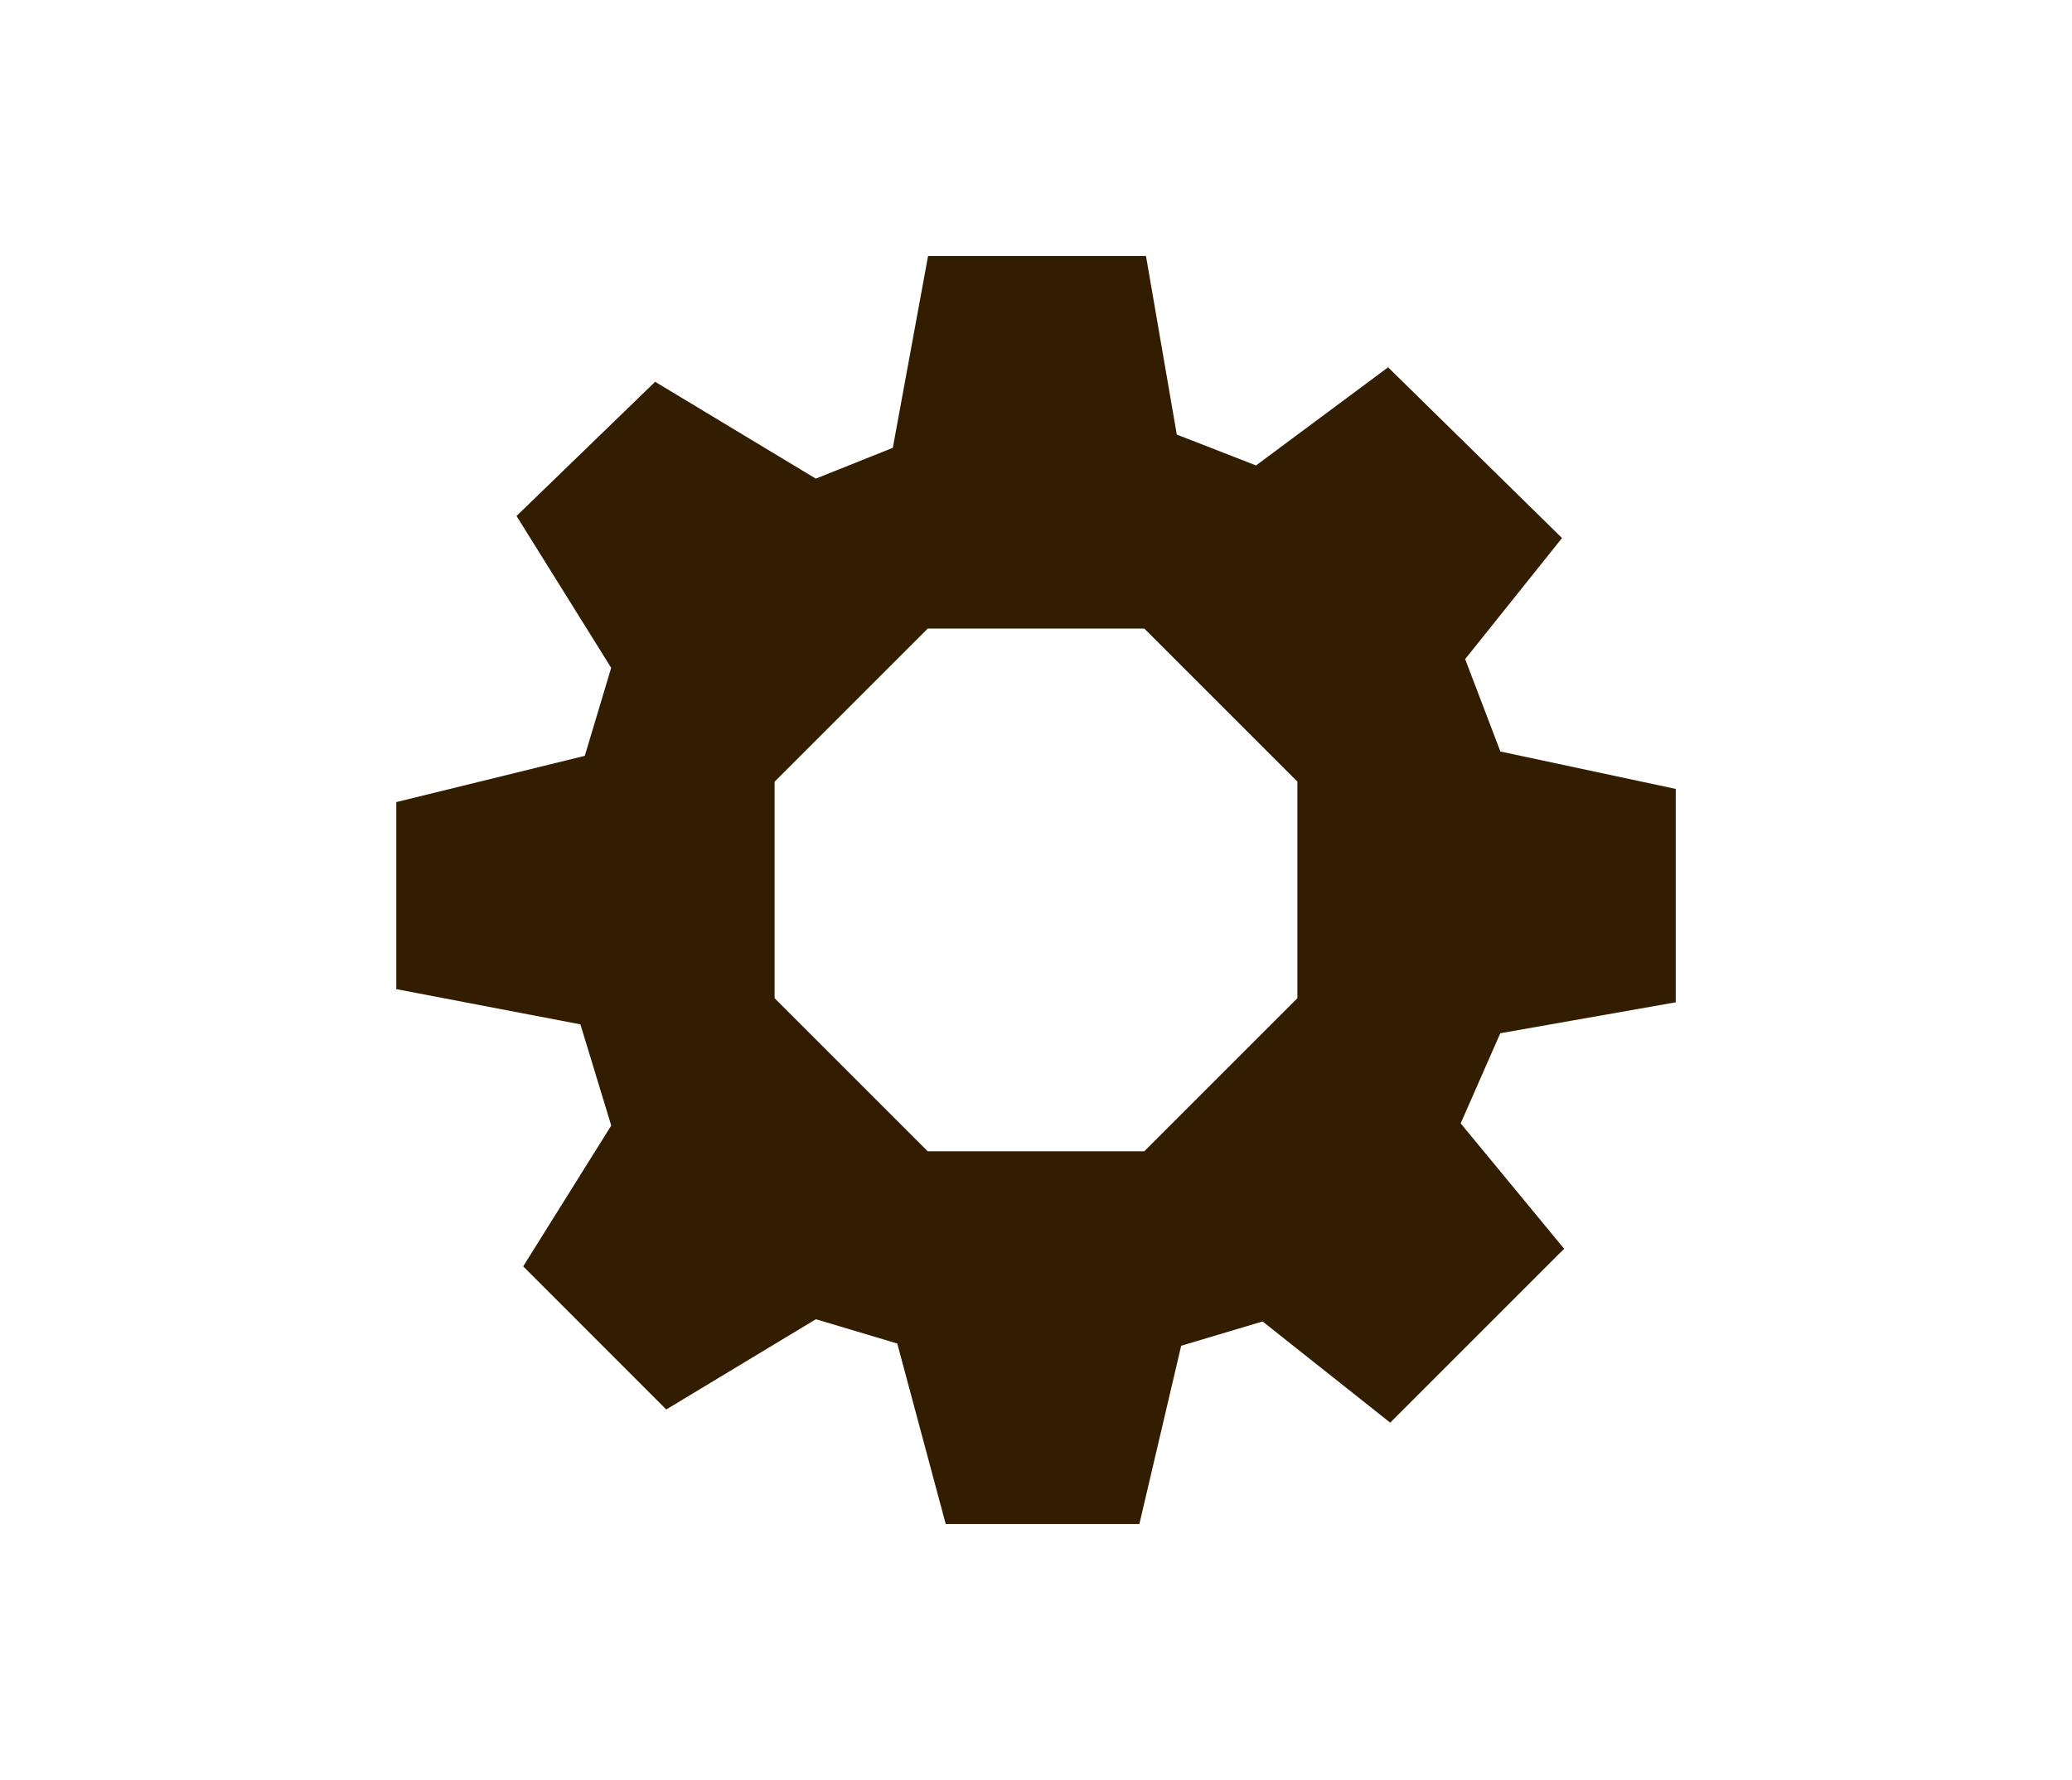 <svg xmlns="http://www.w3.org/2000/svg" width="47.333" height="40.667" viewBox="0 0 47.333 40.667" overflow="auto"><path fill="#331d01" d="M38.281 22.9v-4.875l-4.006-.855-.805-2.111 2.213-2.766-3.973-3.901-3.017 2.242-1.81-.705-.704-4.08h-4.978l-.805 4.382-1.76.704-3.67-2.212-3.166 3.066 2.162 3.469-.603 2.011-4.306 1.057v4.273l4.206.805.704 2.312-2.011 3.217 3.268 3.27 3.418-2.062 1.859.555 1.107 4.123h4.424l.955-4.072 1.86-.555 2.915 2.312 3.973-3.973-2.363-2.865.905-2.059 4.008-.707zm-8.643-.094l-3.498 3.498h-4.947l-3.498-3.498v-4.947l3.498-3.498h4.947l3.498 3.498v4.947z"/></svg>
